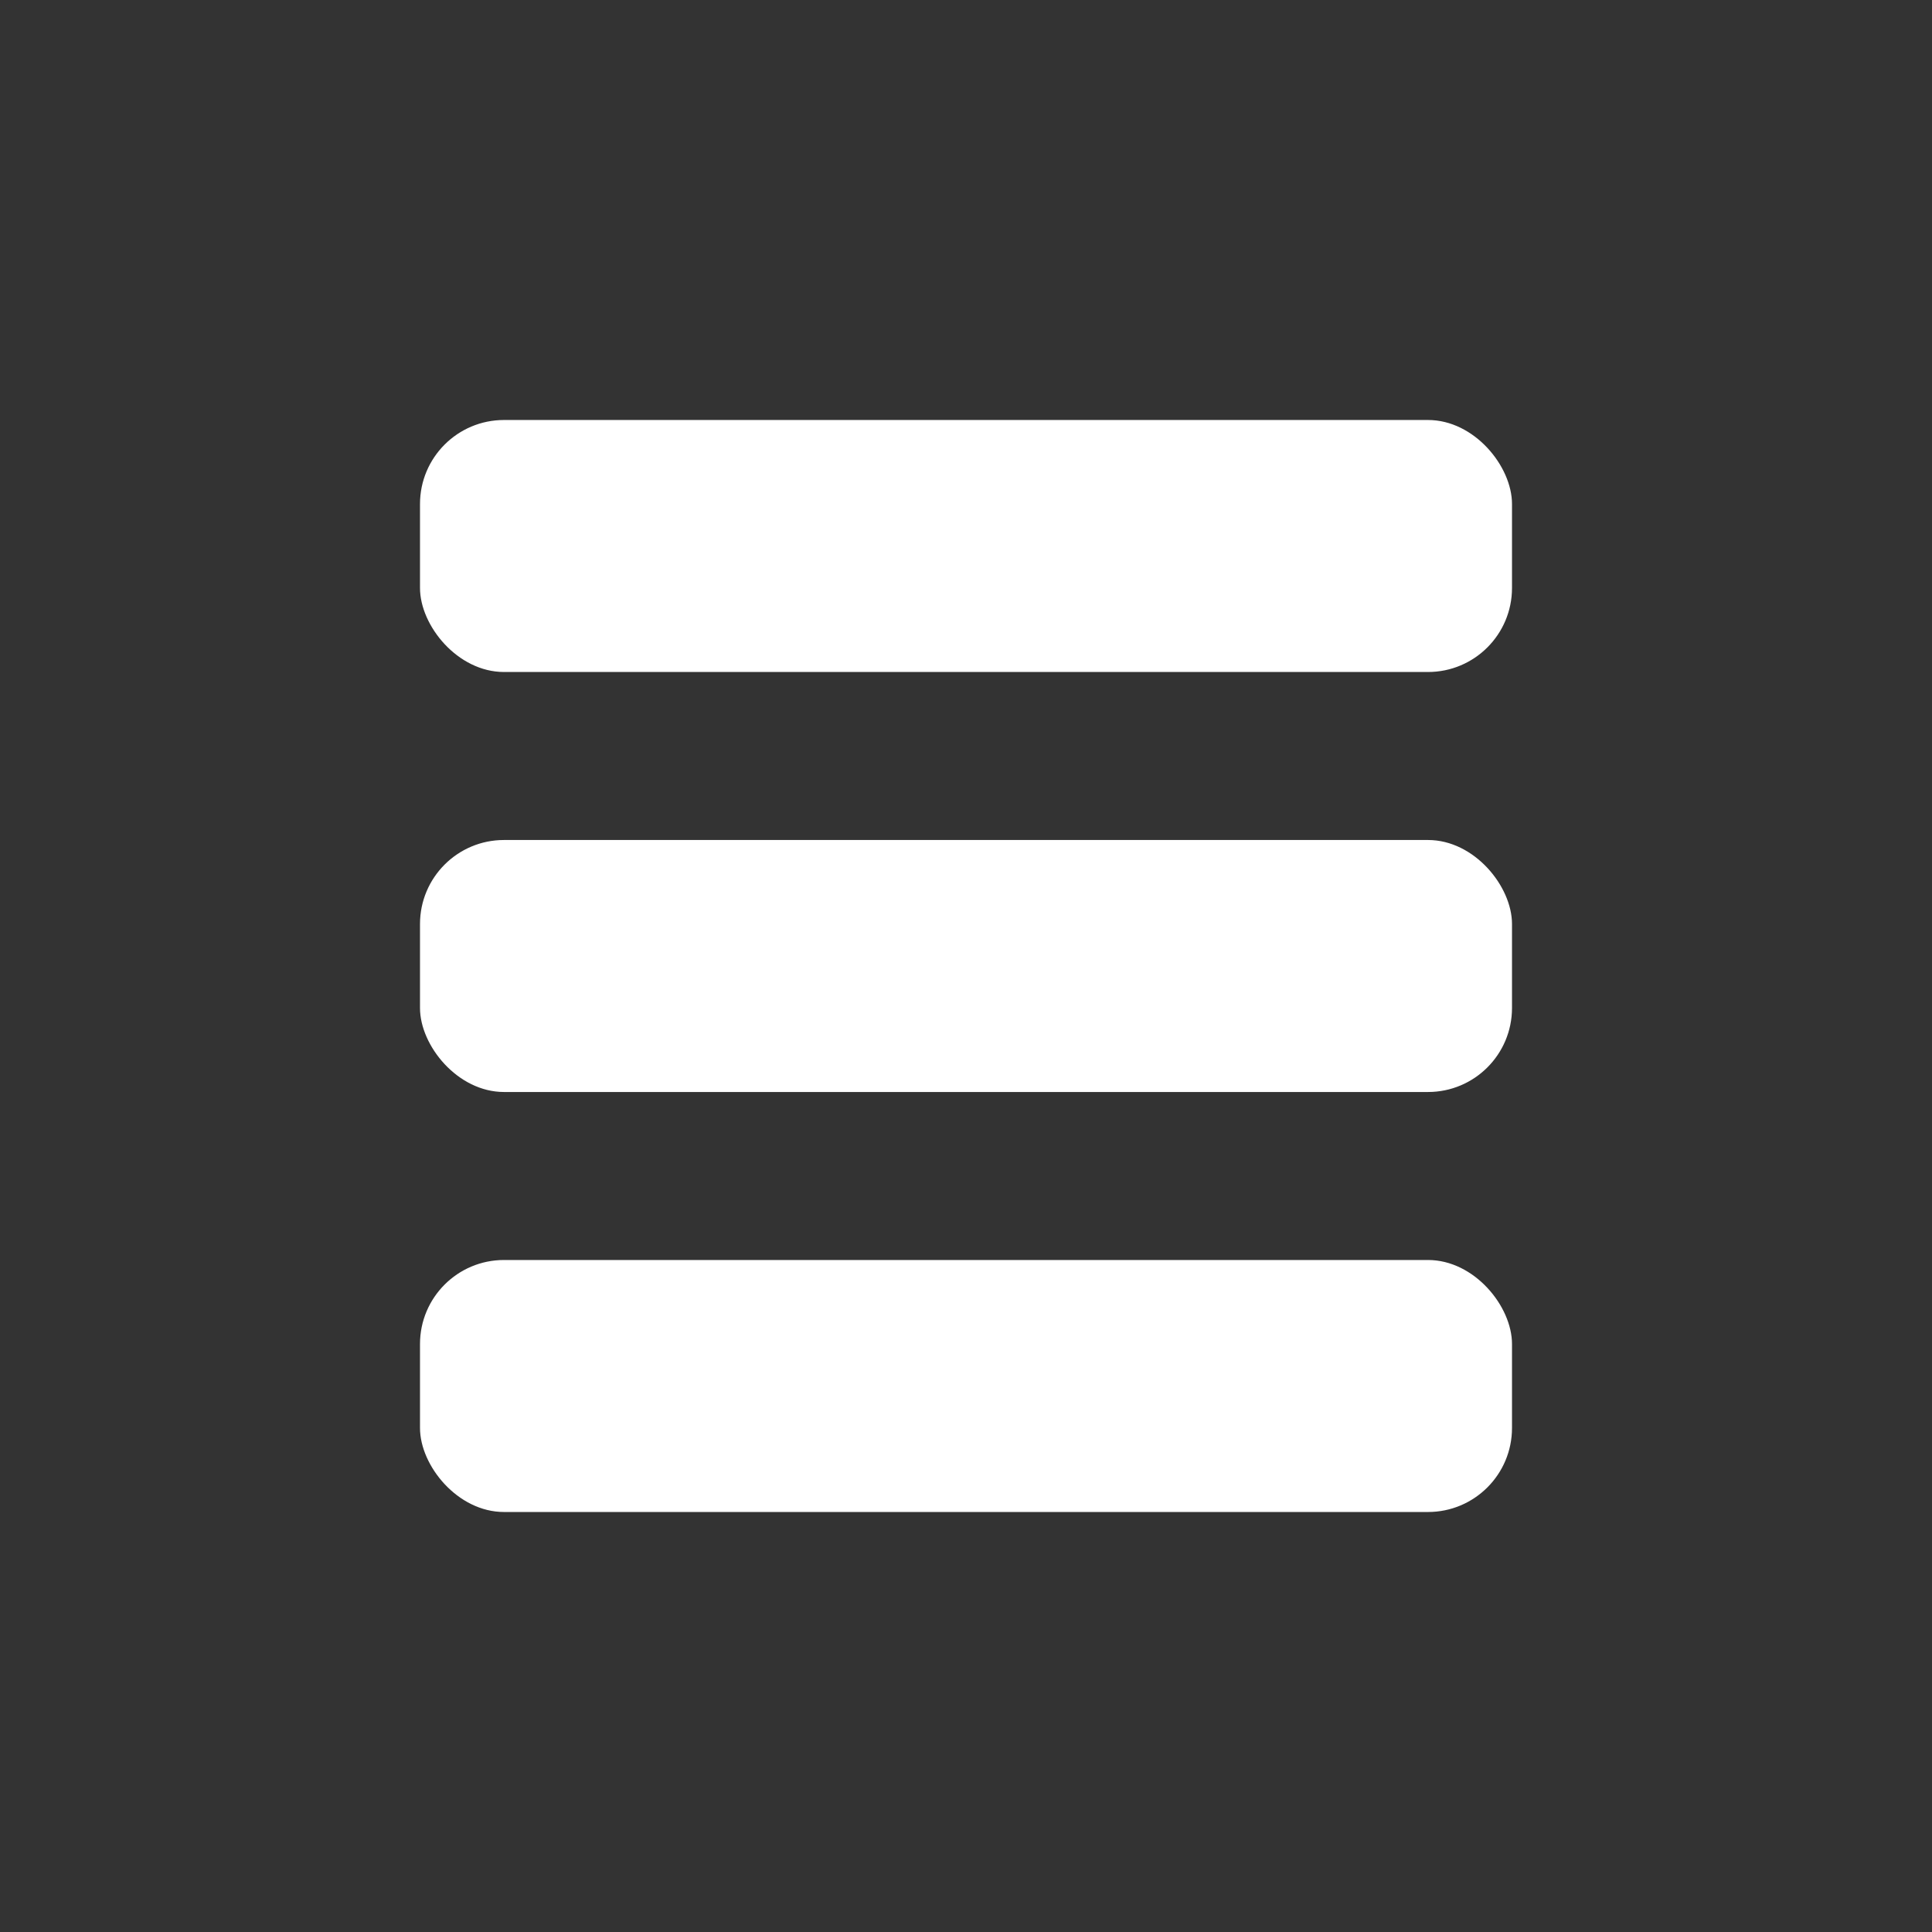 <?xml version="1.0" standalone="no"?>
<!DOCTYPE svg PUBLIC "-//W3C//DTD SVG 1.0//EN"
  "http://www.w3.org/TR/2001/REC-SVG-20010904/DTD/svg10.dtd">
<svg viewBox="0 0 23 23"
     preserveAspectRatio="square" pointer-events="none"
     xmlns="http://www.w3.org/2000/svg"
     xmlns:xlink="http://www.w3.org/1999/xlink">
    <rect x="0" y="0" width="23" height="23" fill="#333333" stroke="none"/>
    <rect id="bar1"
          x="5" y="5"
          width="13" height="3"
          rx="1" ry="1"
          fill="white" />
    <use id="bar2"
         xlink:href="#bar1"
         y="5"/>
    <use id="bar3"
         xlink:href="#bar2"
         y="5"/>
</svg>
